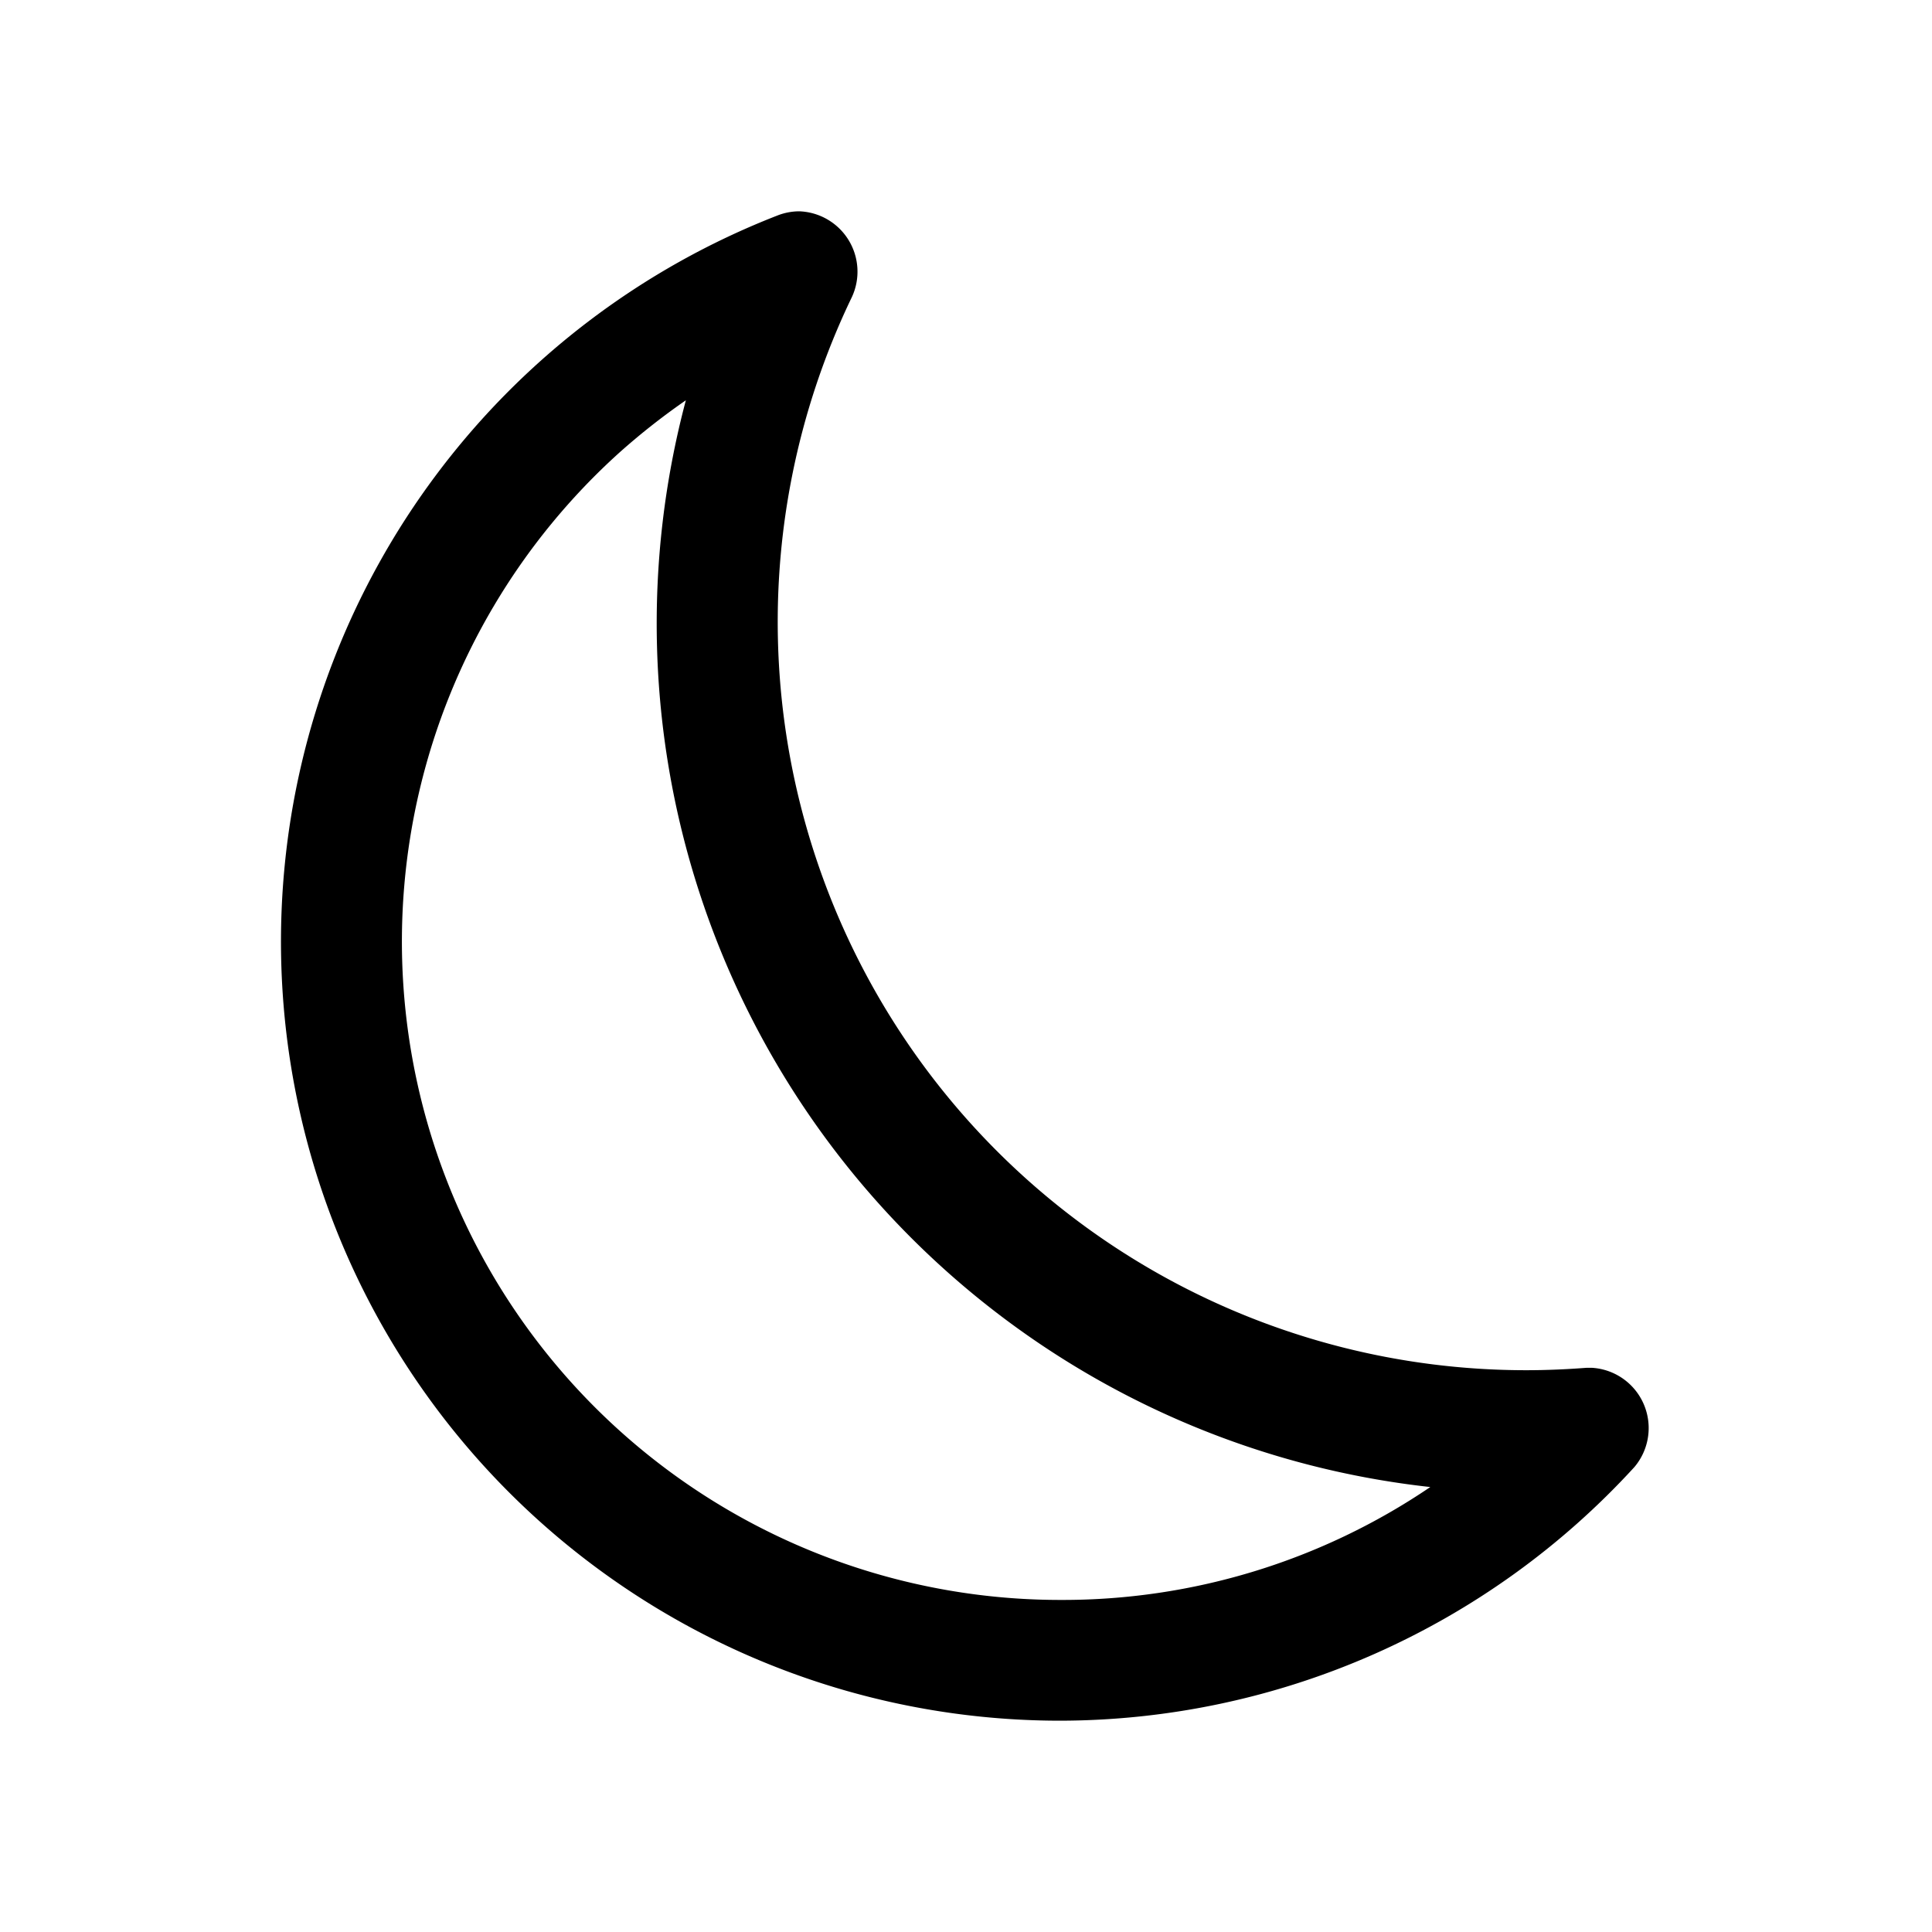 <svg  viewBox="0 0 64 64"><path d="M52.73,45.31h-.17c-.66.05-1.32.08-2,.08A24.79,24.79,0,0,1,28.22,9.84,2,2,0,0,0,26.48,7a2,2,0,0,0-.73.14A25.81,25.81,0,0,0,35.14,57a25.84,25.84,0,0,0,19-8.4A2,2,0,0,0,52.73,45.31ZM35.14,53A21.81,21.81,0,0,1,20.51,15a22.62,22.62,0,0,1,2.21-1.74,28.78,28.78,0,0,0,24.66,36A21.68,21.68,0,0,1,35.14,53Z"/></svg>
